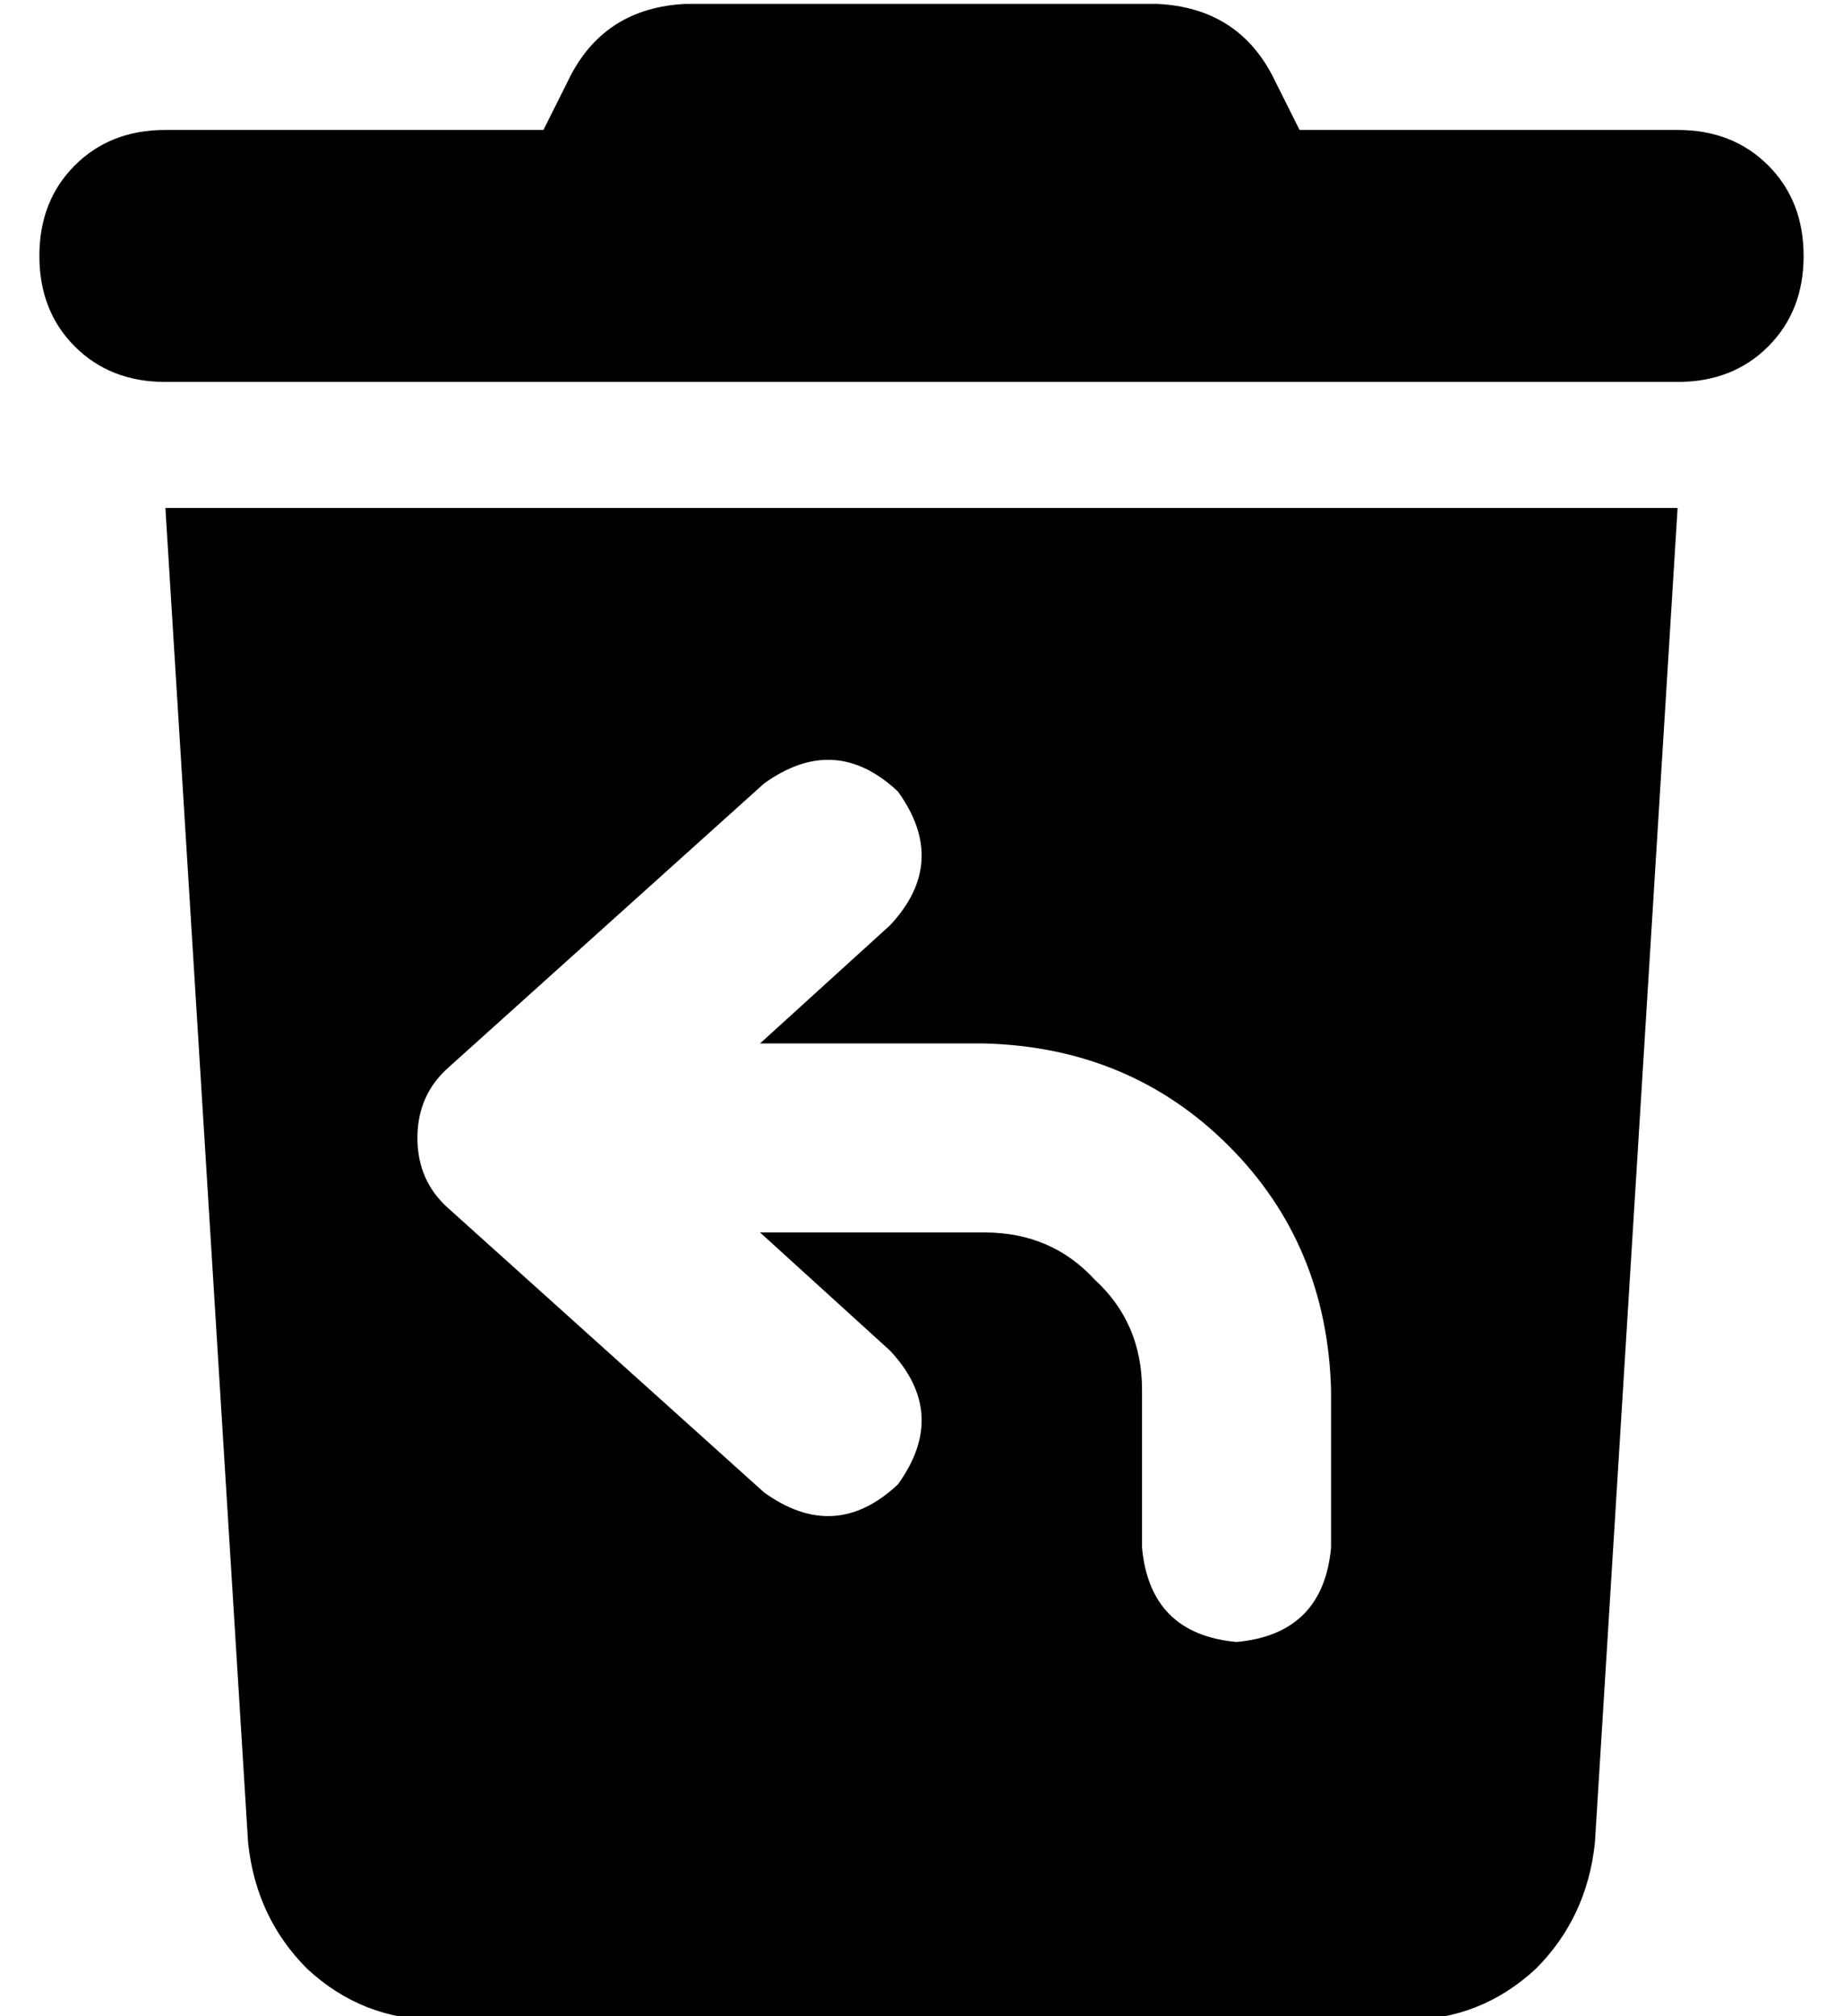 <?xml version="1.0" standalone="no"?>
<!DOCTYPE svg PUBLIC "-//W3C//DTD SVG 1.1//EN" "http://www.w3.org/Graphics/SVG/1.1/DTD/svg11.dtd" >
<svg xmlns="http://www.w3.org/2000/svg" xmlns:xlink="http://www.w3.org/1999/xlink" version="1.1" viewBox="-10 -40 468 512">
   <path fill="currentColor"
d="M135 -21l-7 14l7 -14l-7 14h-96v0q-14 0 -23 9t-9 23t9 23t23 9h384v0q14 0 23 -9t9 -23t-9 -23t-23 -9h-96v0l-7 -14v0q-9 -17 -29 -18h-120v0q-20 1 -29 18v0zM416 89h-384h384h-384l21 339v0q2 19 15 32q14 13 33 13h246v0q19 0 33 -13q13 -13 15 -32l21 -339v0z
M218 161q13 18 -2 34l-33 30v0h57v0q37 1 62 26t26 62v40v0q-2 22 -24 24q-22 -2 -24 -24v-40v0q0 -17 -12 -28q-11 -12 -28 -12h-57v0l33 30v0q15 16 2 34q-16 15 -34 2l-80 -72v0q-8 -7 -8 -18t8 -18l80 -72v0q18 -13 34 2v0z" />
</svg>
